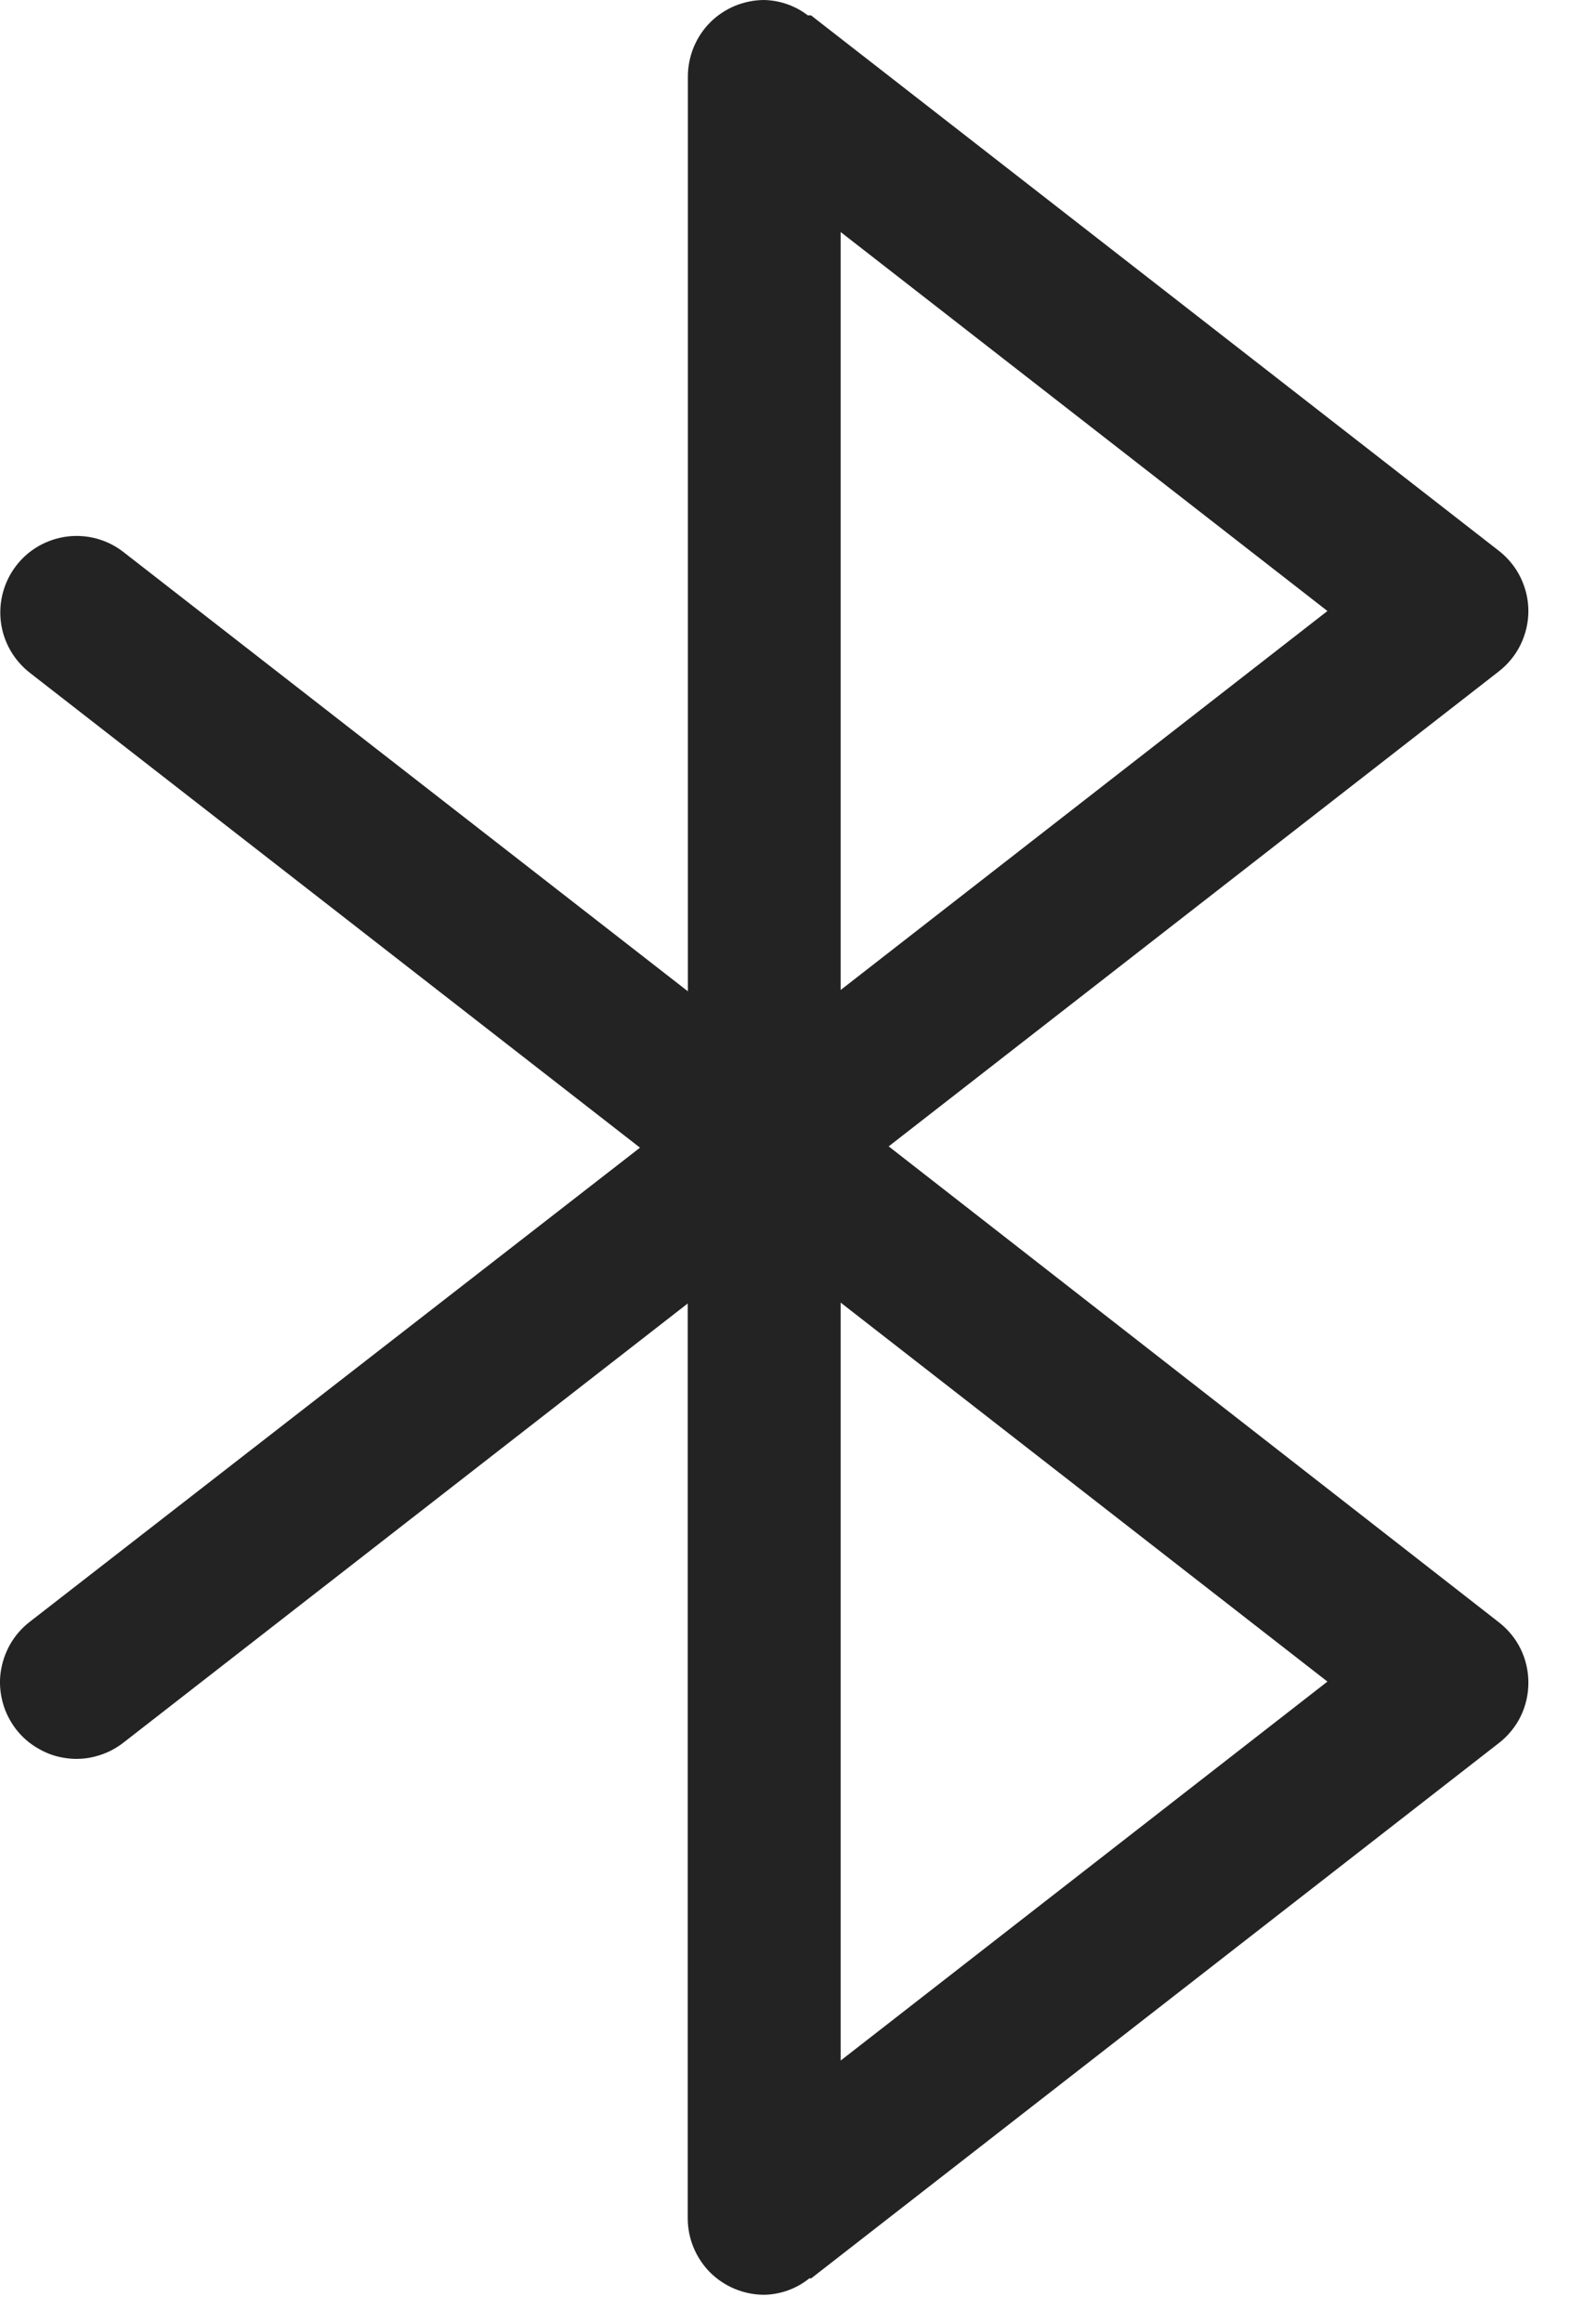 <svg width="11" height="16" viewBox="0 0 11 16" fill="none" xmlns="http://www.w3.org/2000/svg">
<path d="M6.125 7.895L10.33 4.624C10.393 4.575 10.445 4.512 10.48 4.44C10.515 4.368 10.534 4.289 10.534 4.208C10.534 4.128 10.515 4.049 10.48 3.977C10.445 3.905 10.393 3.842 10.33 3.793L5.59 0.106C5.584 0.106 5.575 0.106 5.568 0.106C5.482 0.04 5.377 0.003 5.268 0C5.199 0 5.13 0.014 5.066 0.04C5.002 0.067 4.944 0.105 4.895 0.154C4.846 0.203 4.808 0.261 4.781 0.325C4.755 0.389 4.741 0.458 4.741 0.527V6.827L0.851 3.802C0.741 3.716 0.601 3.678 0.463 3.695C0.324 3.713 0.198 3.784 0.113 3.894C0.027 4.005 -0.011 4.144 0.006 4.283C0.023 4.421 0.095 4.547 0.205 4.633L4.411 7.904L0.203 11.171C0.149 11.213 0.103 11.266 0.069 11.326C0.035 11.387 0.013 11.453 0.004 11.521C-0.005 11.59 0.001 11.66 0.019 11.726C0.037 11.793 0.069 11.855 0.111 11.91C0.154 11.965 0.206 12.01 0.267 12.044C0.327 12.079 0.393 12.101 0.462 12.109C0.53 12.118 0.6 12.113 0.666 12.094C0.733 12.076 0.796 12.044 0.85 12.002L4.74 8.977V15.277C4.74 15.417 4.796 15.551 4.894 15.65C4.993 15.748 5.127 15.804 5.267 15.804C5.38 15.802 5.49 15.762 5.578 15.691C5.578 15.691 5.588 15.691 5.591 15.691L10.331 12.004C10.394 11.955 10.446 11.892 10.481 11.82C10.516 11.748 10.534 11.669 10.534 11.588C10.534 11.508 10.516 11.429 10.481 11.357C10.446 11.285 10.394 11.222 10.331 11.173L6.125 7.895ZM5.794 6.818V1.598L9.149 4.208L5.794 6.818ZM5.794 14.191V8.971L9.149 11.581L5.794 14.191Z" fill="#232323"/>
</svg>
